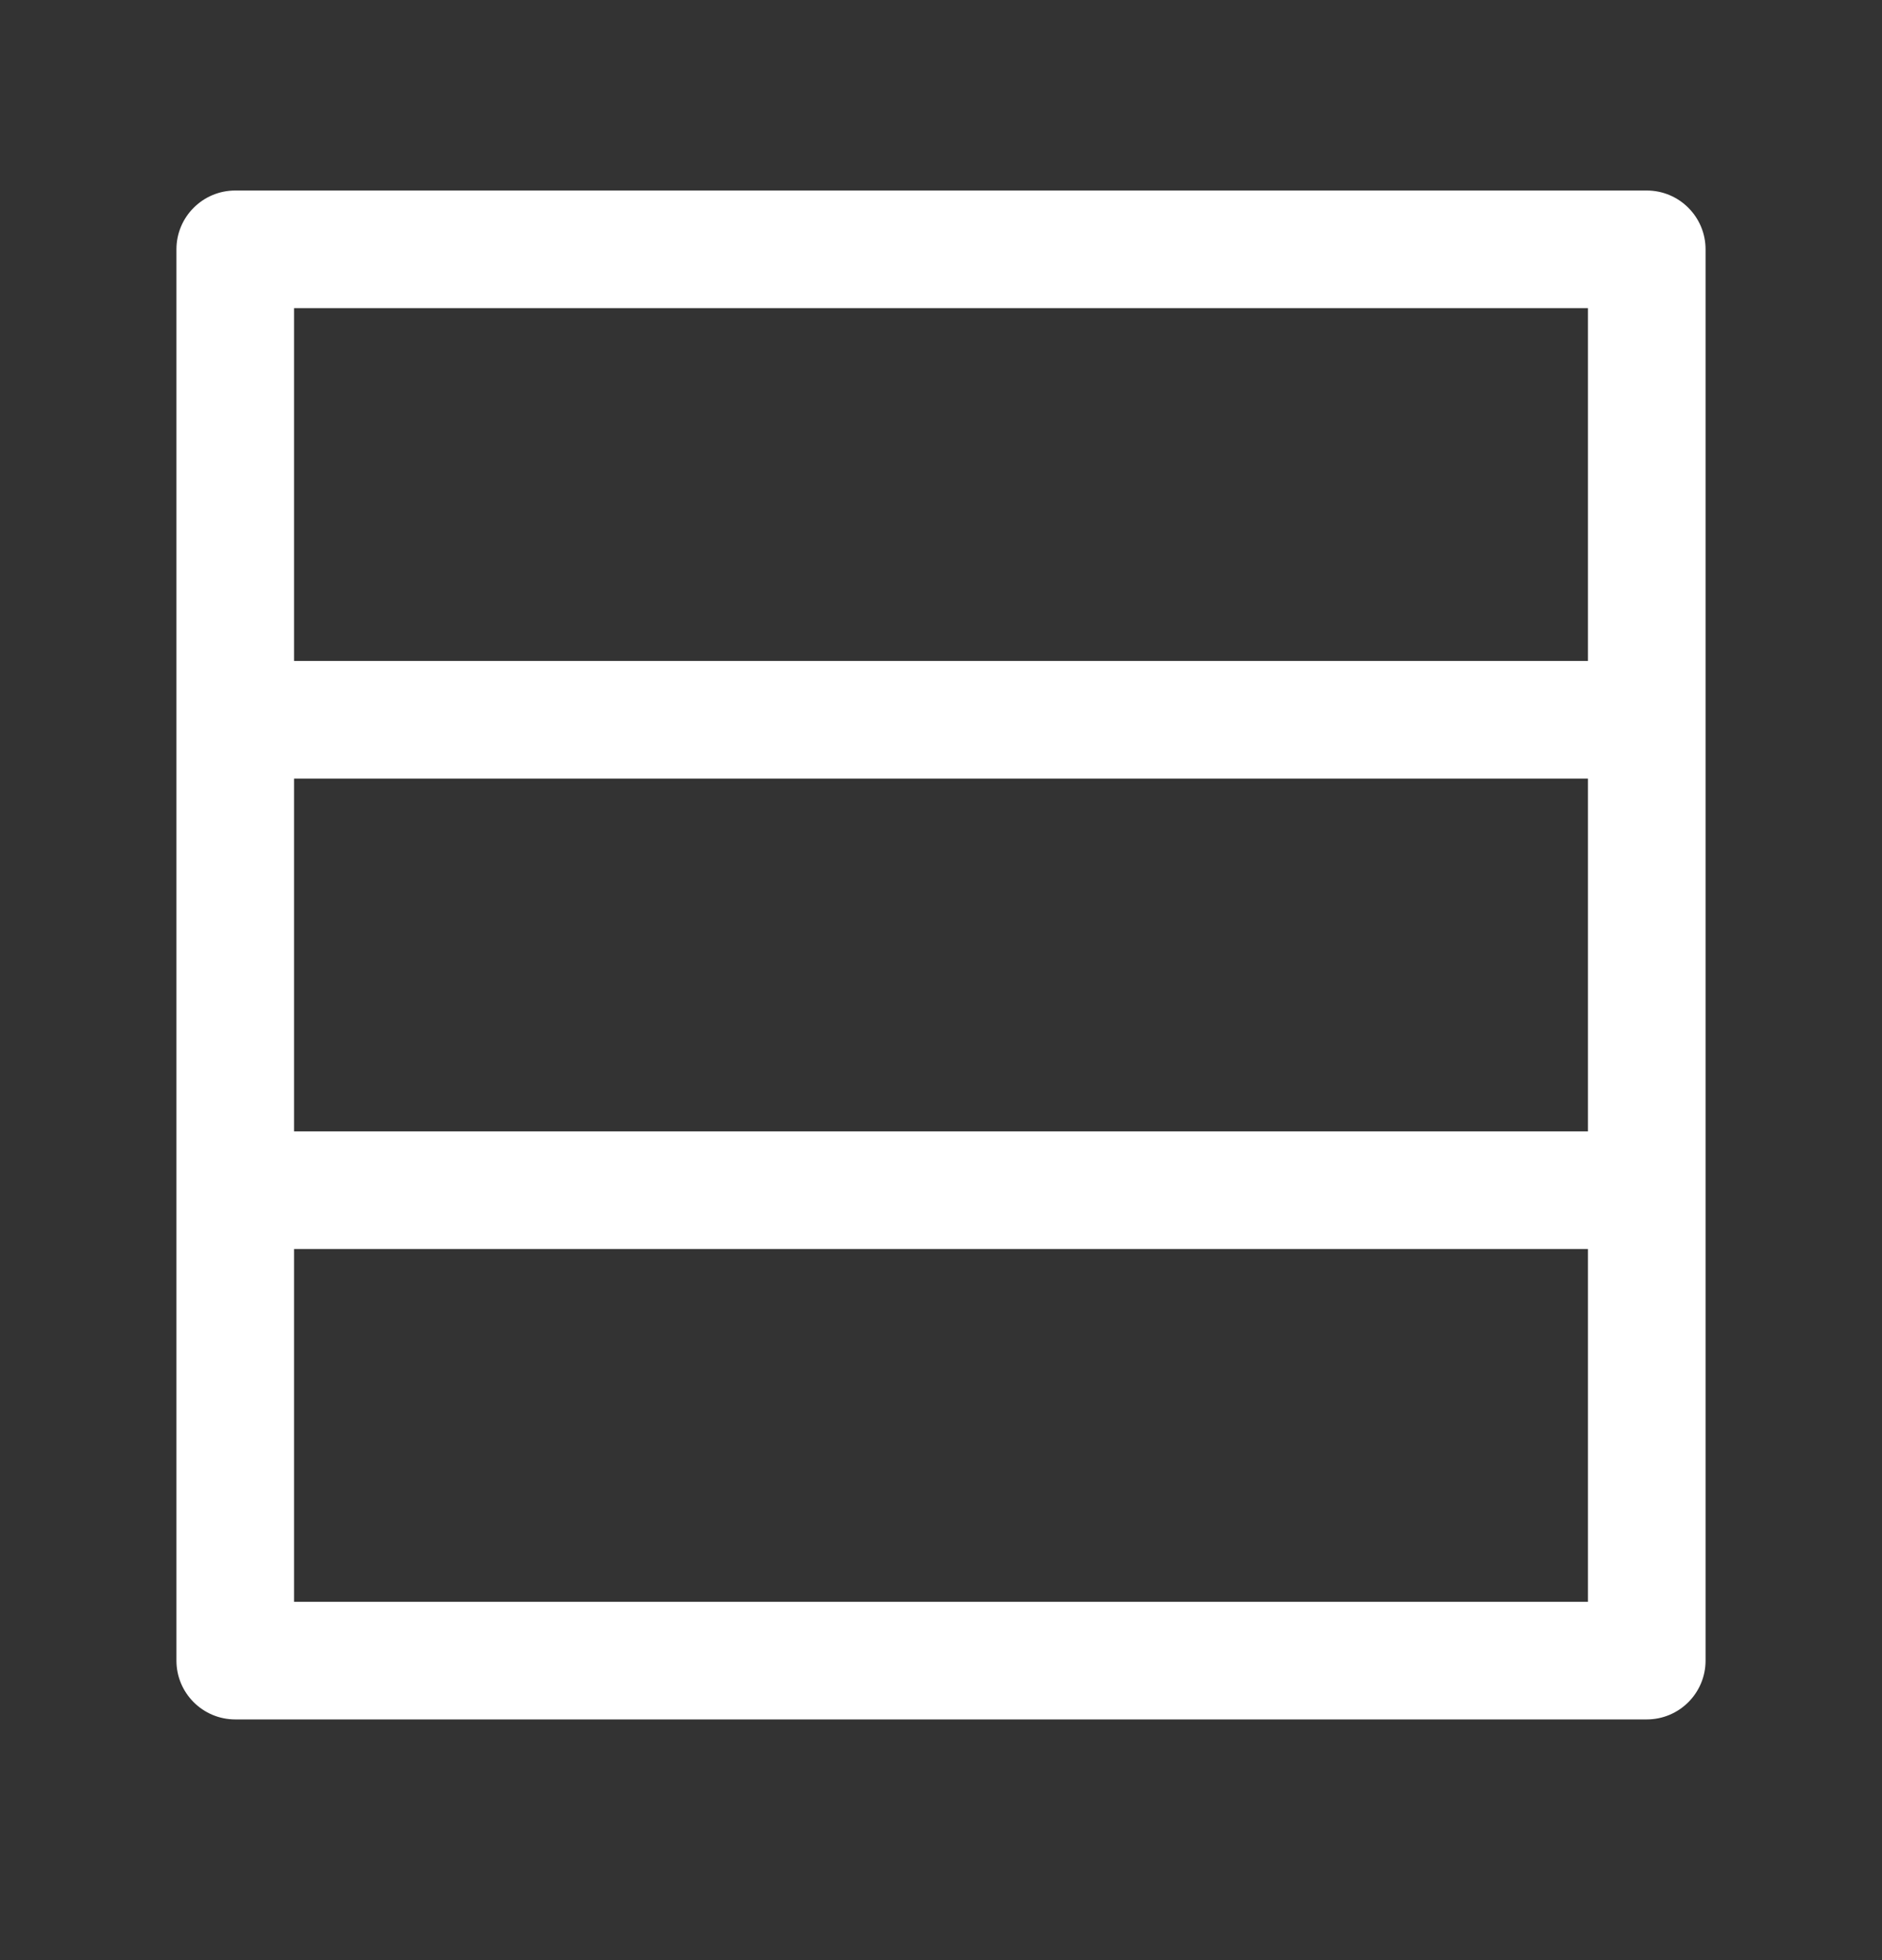 <svg width="24" height="25" viewBox="0 0 24 25" fill="none" xmlns="http://www.w3.org/2000/svg">
<rect x="0" y="0" width="24" height="25" fill="#333333" stroke="none"/>
<path fill-rule="evenodd" clip-rule="evenodd" d="M2.25 3.18C2.25 2.766 2.586 2.43 3 2.43H21C21.414 2.43 21.75 2.766 21.75 3.18V9.18V15.18V21.18C21.75 21.594 21.414 21.93 21 21.93H3C2.586 21.93 2.25 21.594 2.25 21.18V15.18V9.18V3.18ZM3.75 15.93V20.43H20.25V15.93H3.75ZM20.25 14.43H3.75V9.93H20.25V14.43ZM20.25 3.93V8.43H3.75V3.93H20.25Z" fill="white"/>
</svg>
